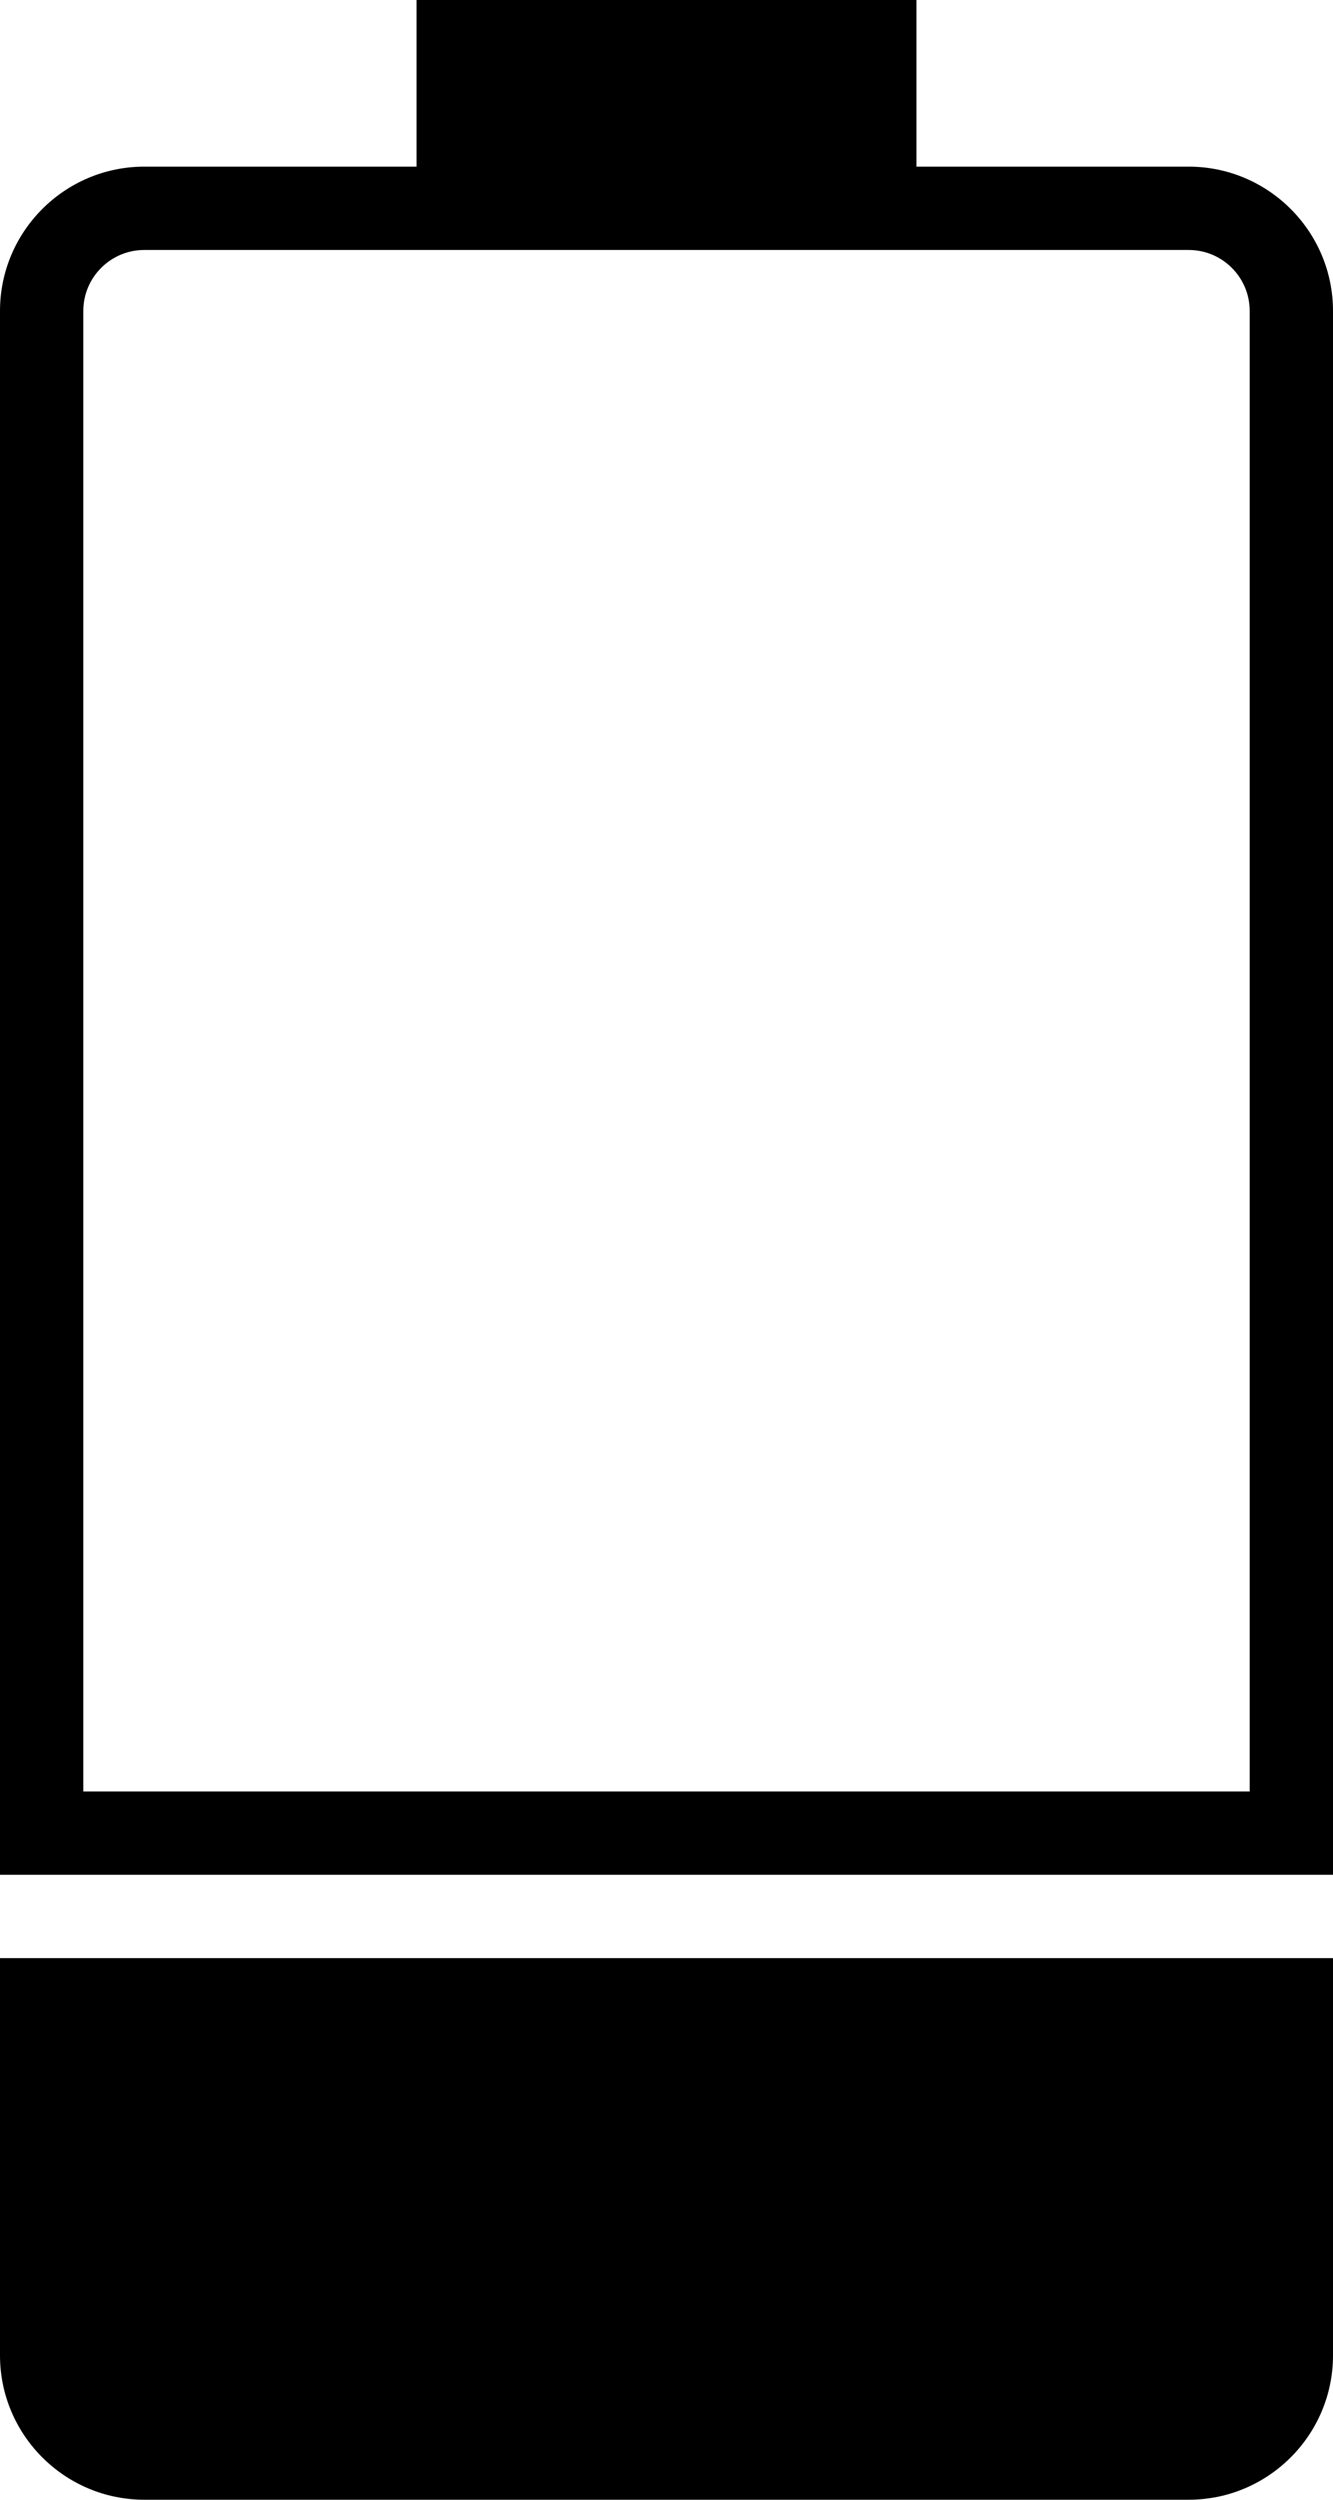 <?xml version="1.0" encoding="UTF-8" standalone="no"?>
<svg width="32px" height="60px" viewBox="0 0 32 60" version="1.1" xmlns="http://www.w3.org/2000/svg" xmlns:xlink="http://www.w3.org/1999/xlink" xmlns:sketch="http://www.bohemiancoding.com/sketch/ns">
    <!-- Generator: Sketch 3.2.2 (9983) - http://www.bohemiancoding.com/sketch -->
    <title>136 - Low Battery (Solid)</title>
    <desc>Created with Sketch.</desc>
    <defs></defs>
    <g id="Page-1" stroke="none" stroke-width="1" fill="none" fill-rule="evenodd" sketch:type="MSPage">
        <g id="Icons" sketch:type="MSArtboardGroup" transform="translate(-615, -3237)" fill="#000000">
            <g id="136---Low-Battery-(Solid)" sketch:type="MSLayerGroup" transform="translate(615, 3237)">
                <path d="M0,47 L0,56.536 C0,58.446 1.554,60 3.464,60 L28.536,60 C30.446,60 32,58.446 32,56.536 L32,47 L0,47" id="Fill-5" sketch:type="MSShapeGroup"></path>
                <path d="M32,45 L32,7.464 C32,5.554 30.446,4 28.536,4 L22,4 L22,0 L10,0 L10,4 L3.464,4 C1.554,4 0,5.554 0,7.464 L0,45 L32,45 L32,45 Z M2,7.464 C2,6.656 2.656,6 3.464,6 L28.536,6 C29.344,6 30,6.656 30,7.464 L30,43 L2,43 L2,7.464 L2,7.464 Z" id="Fill-6" sketch:type="MSShapeGroup"></path>
            </g>
        </g>
    </g>
</svg>